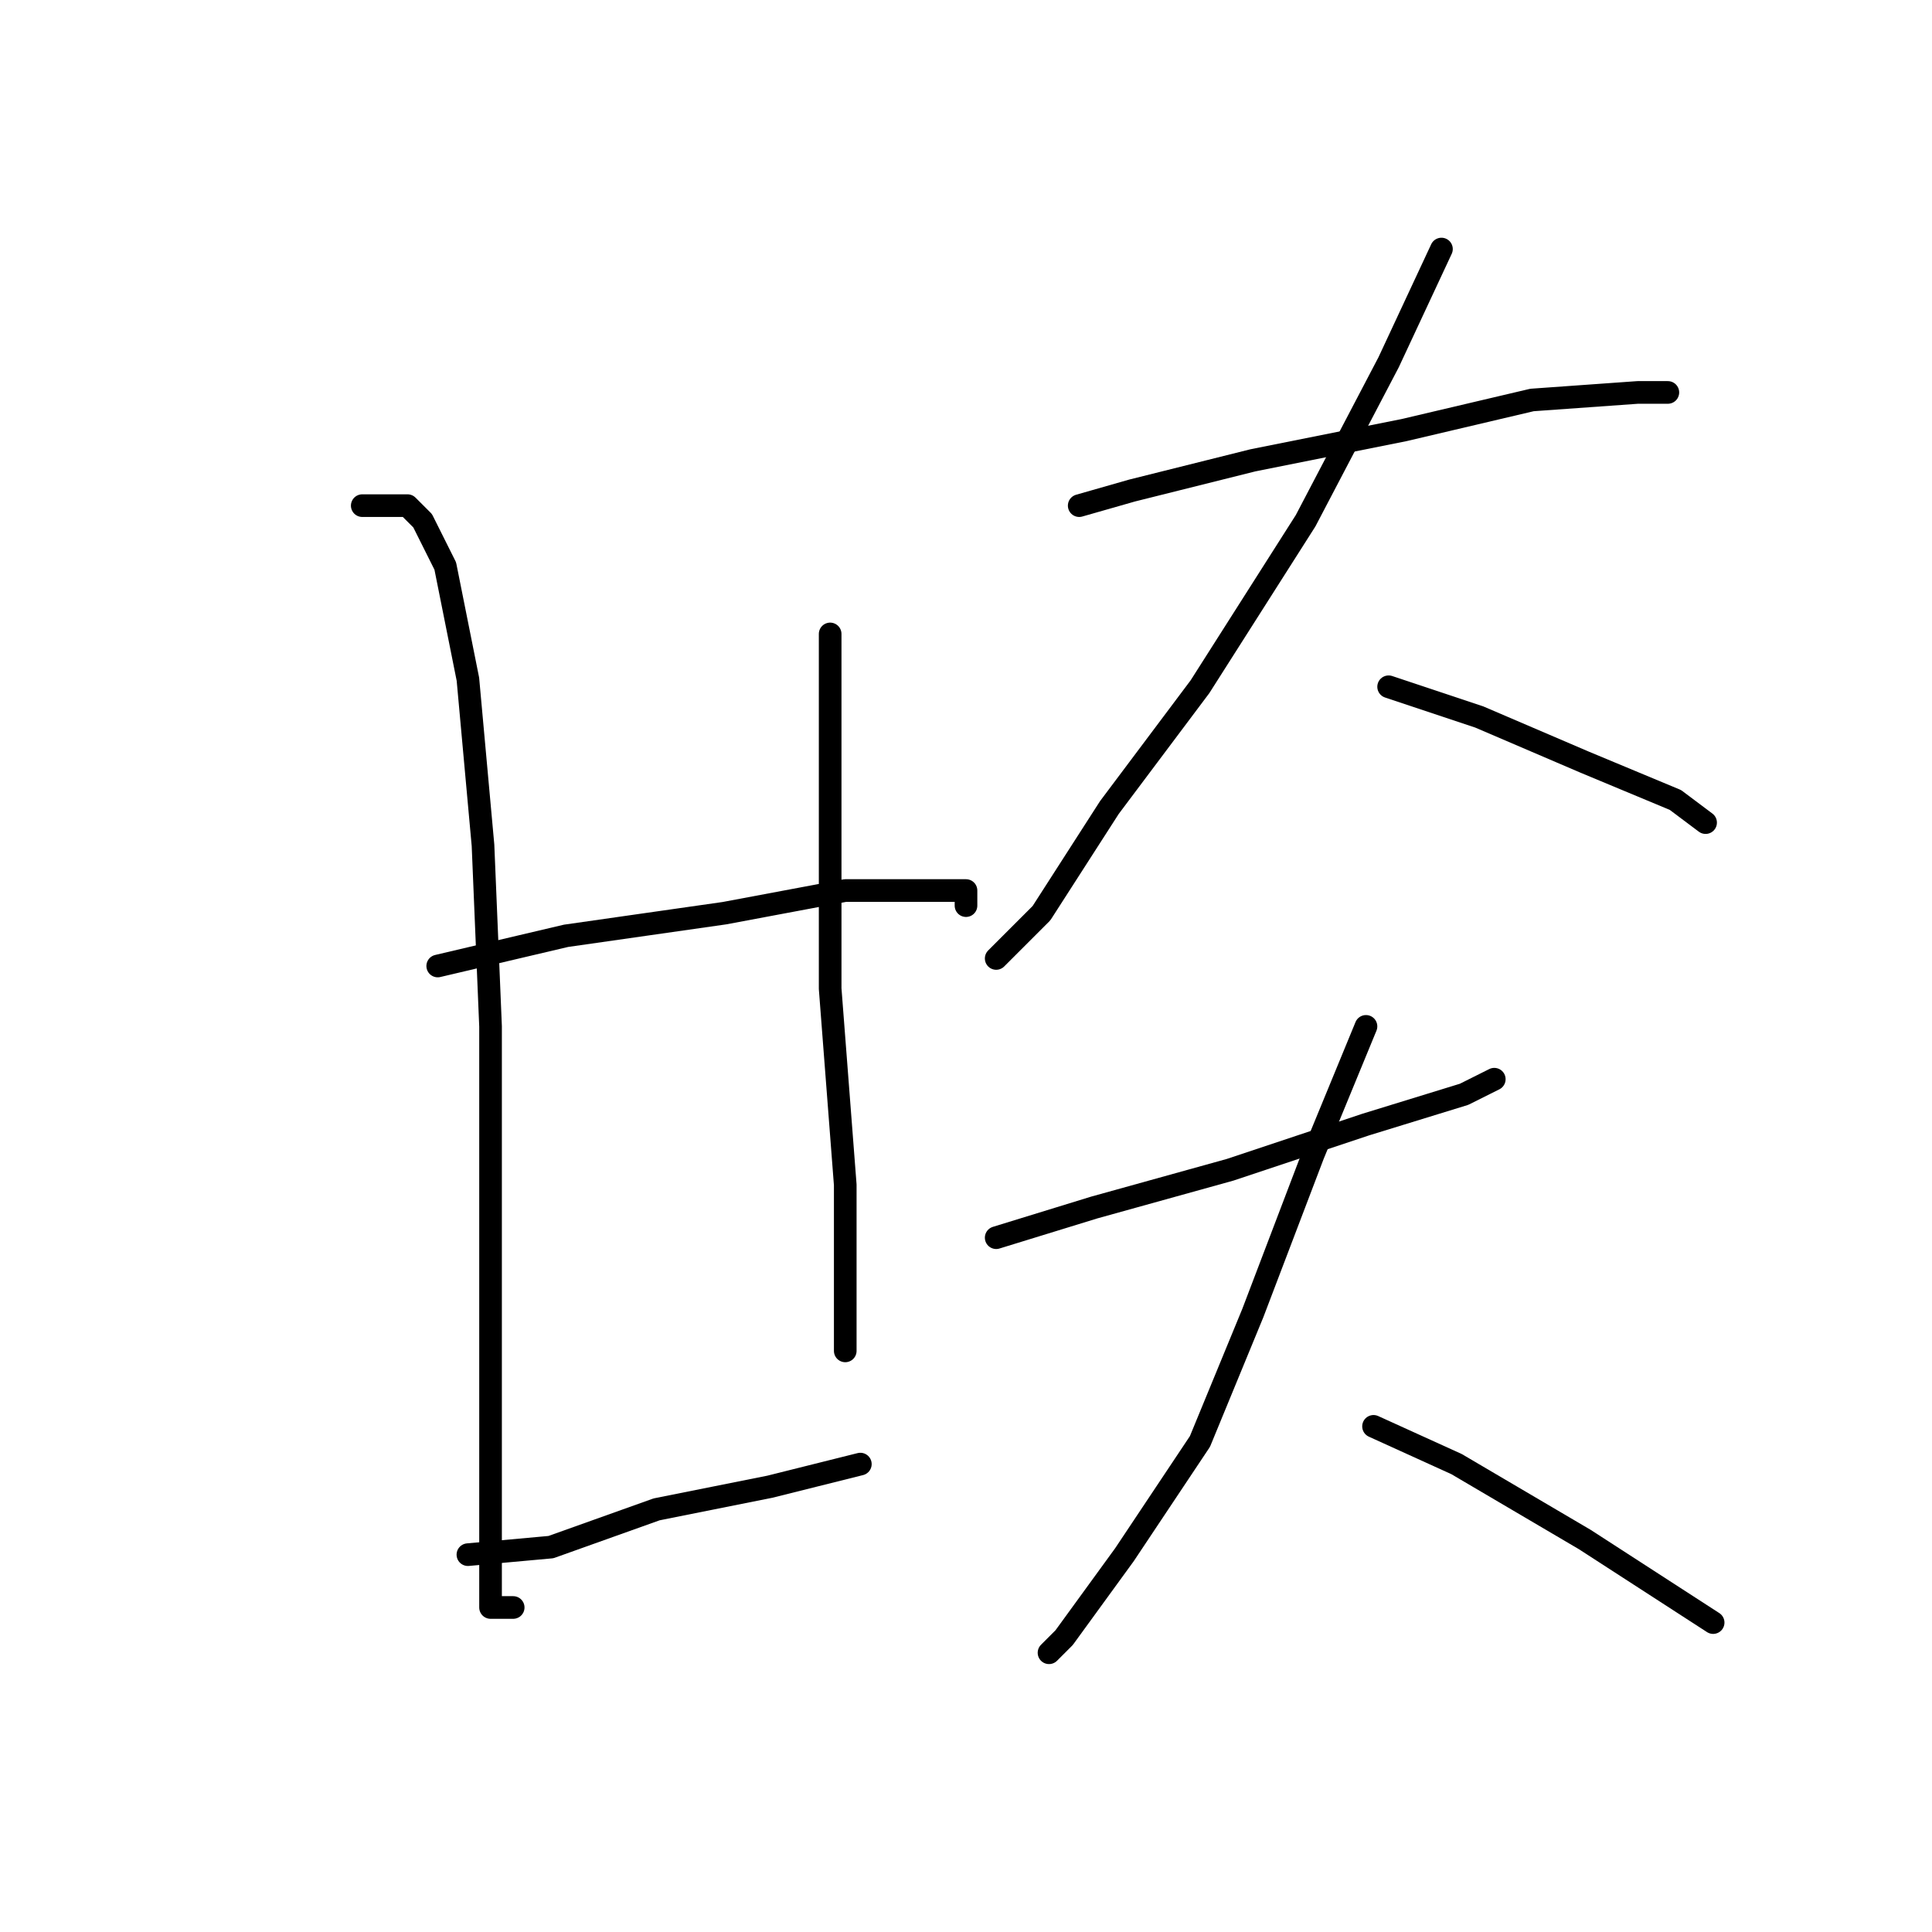 <?xml version="1.0" standalone="no"?>
    <svg width="256" height="256" xmlns="http://www.w3.org/2000/svg" version="1.1">
    <polyline stroke="black" stroke-width="3" stroke-linecap="round" fill="transparent" stroke-linejoin="round" points="48 67 50 67 54 67 56 69 59 75 62 90 64 112 65 136 65 161 65 182 65 199 65 209 65 213 68 213 68 213 " />
        <polyline stroke="black" stroke-width="3" stroke-linecap="round" fill="transparent" stroke-linejoin="round" points="110 84 110 96 110 113 110 131 112 157 112 170 112 179 112 179 " />
        <polyline stroke="black" stroke-width="3" stroke-linecap="round" fill="transparent" stroke-linejoin="round" points="58 128 75 124 96 121 112 118 125 118 128 118 128 120 128 120 " />
        <polyline stroke="black" stroke-width="3" stroke-linecap="round" fill="transparent" stroke-linejoin="round" points="62 206 73 205 87 200 102 197 114 194 114 194 " />
        <polyline stroke="black" stroke-width="3" stroke-linecap="round" fill="transparent" stroke-linejoin="round" points="143 67 150 65 166 61 186 57 203 53 217 52 221 52 221 52 " />
        <polyline stroke="black" stroke-width="3" stroke-linecap="round" fill="transparent" stroke-linejoin="round" points="191 33 184 48 173 69 159 91 147 107 138 121 132 127 132 127 " />
        <polyline stroke="black" stroke-width="3" stroke-linecap="round" fill="transparent" stroke-linejoin="round" points="184 91 196 95 210 101 222 106 226 109 226 109 " />
        <polyline stroke="black" stroke-width="3" stroke-linecap="round" fill="transparent" stroke-linejoin="round" points="132 164 145 160 163 155 181 149 194 145 198 143 198 143 " />
        <polyline stroke="black" stroke-width="3" stroke-linecap="round" fill="transparent" stroke-linejoin="round" points="181 136 174 153 166 174 159 191 149 206 141 217 139 219 139 219 " />
        <polyline stroke="black" stroke-width="3" stroke-linecap="round" fill="transparent" stroke-linejoin="round" points="182 189 193 194 210 204 227 215 227 215 " />
        </svg>